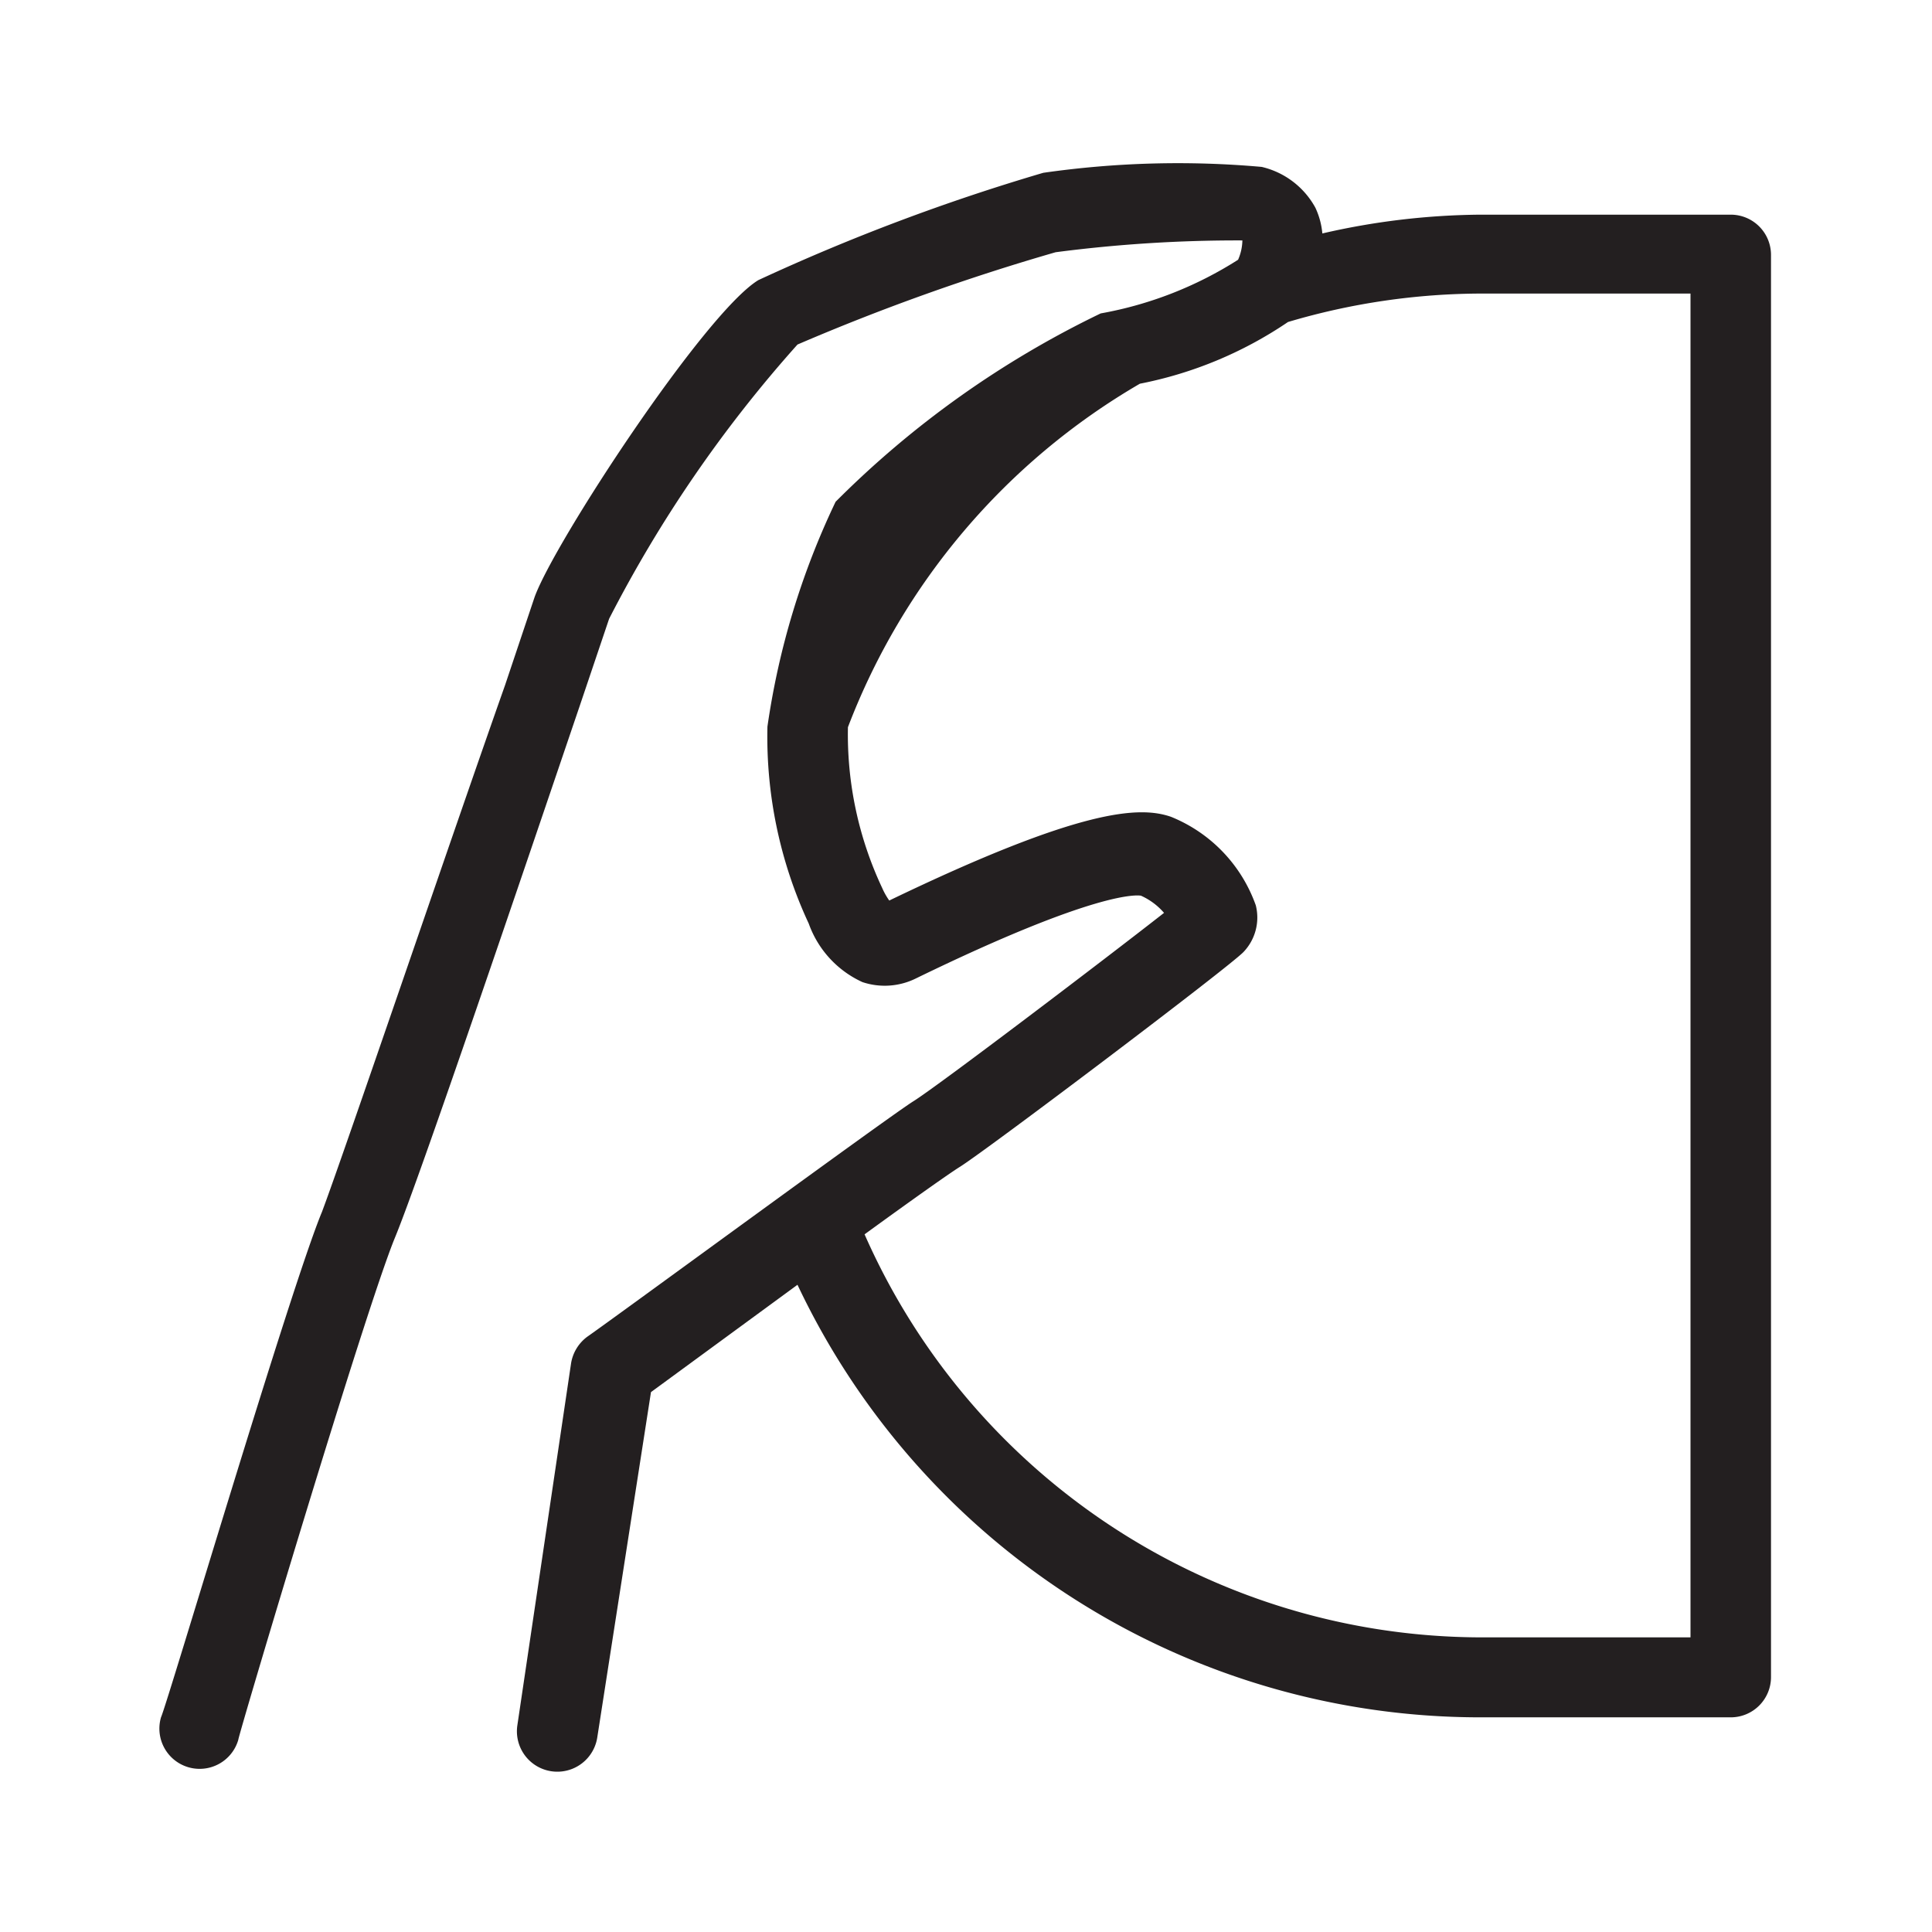 <svg id="Layer_1" data-name="Layer 1" xmlns="http://www.w3.org/2000/svg" viewBox="0 0 36 36"><defs><style>.cls-1{fill:#231f20;}</style></defs><title>sloper</title><path class="cls-1" d="M32.25,4H27.58a13.52,13.52,0,0,0-2.94.35,1.43,1.43,0,0,0-.13-.48,1.54,1.54,0,0,0-1-.76,17.63,17.63,0,0,0-4.07.11,38.32,38.32,0,0,0-5.31,2c-1,.61-3.81,4.9-4.17,5.91l-.55,1.64c-1,2.83-3,8.72-3.41,9.81C5.41,24,3.13,31.71,3,32a.75.75,0,0,0,.51.93.75.75,0,0,0,.93-.51c0-.08,2.36-8,2.92-9.36.47-1.14,2.4-6.84,3.44-9.9l.55-1.63a24.26,24.26,0,0,1,3.51-5.11A40.86,40.86,0,0,1,19.67,4.7a26.12,26.12,0,0,1,3.48-.22.94.94,0,0,1-.08.36,7.07,7.07,0,0,1-2.56,1,18,18,0,0,0-4.94,3.51,14.48,14.48,0,0,0-1.27,4.19,8.24,8.24,0,0,0,.77,3.67,1.9,1.9,0,0,0,1,1.09,1.31,1.31,0,0,0,1-.07c3.39-1.65,4.13-1.55,4.19-1.54a1.23,1.23,0,0,1,.43.32c-1.11.87-4.22,3.23-4.67,3.51s-5.52,4-6.08,4.39a.77.77,0,0,0-.3.5l-1,6.74a.75.75,0,0,0,1.49.22l1-6.43,2.73-2A14.07,14.07,0,0,0,27.58,32h4.67a.75.75,0,0,0,.75-.75V4.74A.75.75,0,0,0,32.25,4ZM31.5,30.51H27.58A12.58,12.58,0,0,1,16.11,23c.88-.64,1.6-1.15,1.78-1.26.55-.35,5-3.71,5.28-4a.93.93,0,0,0,.23-.87,2.78,2.78,0,0,0-1.58-1.65c-.58-.2-1.66-.17-5.25,1.56a1.31,1.31,0,0,1-.13-.23,6.72,6.72,0,0,1-.64-3,12.6,12.6,0,0,1,5.44-6.4A7.46,7.46,0,0,0,24,6a12.73,12.73,0,0,1,3.62-.53H31.5Z"/></svg>